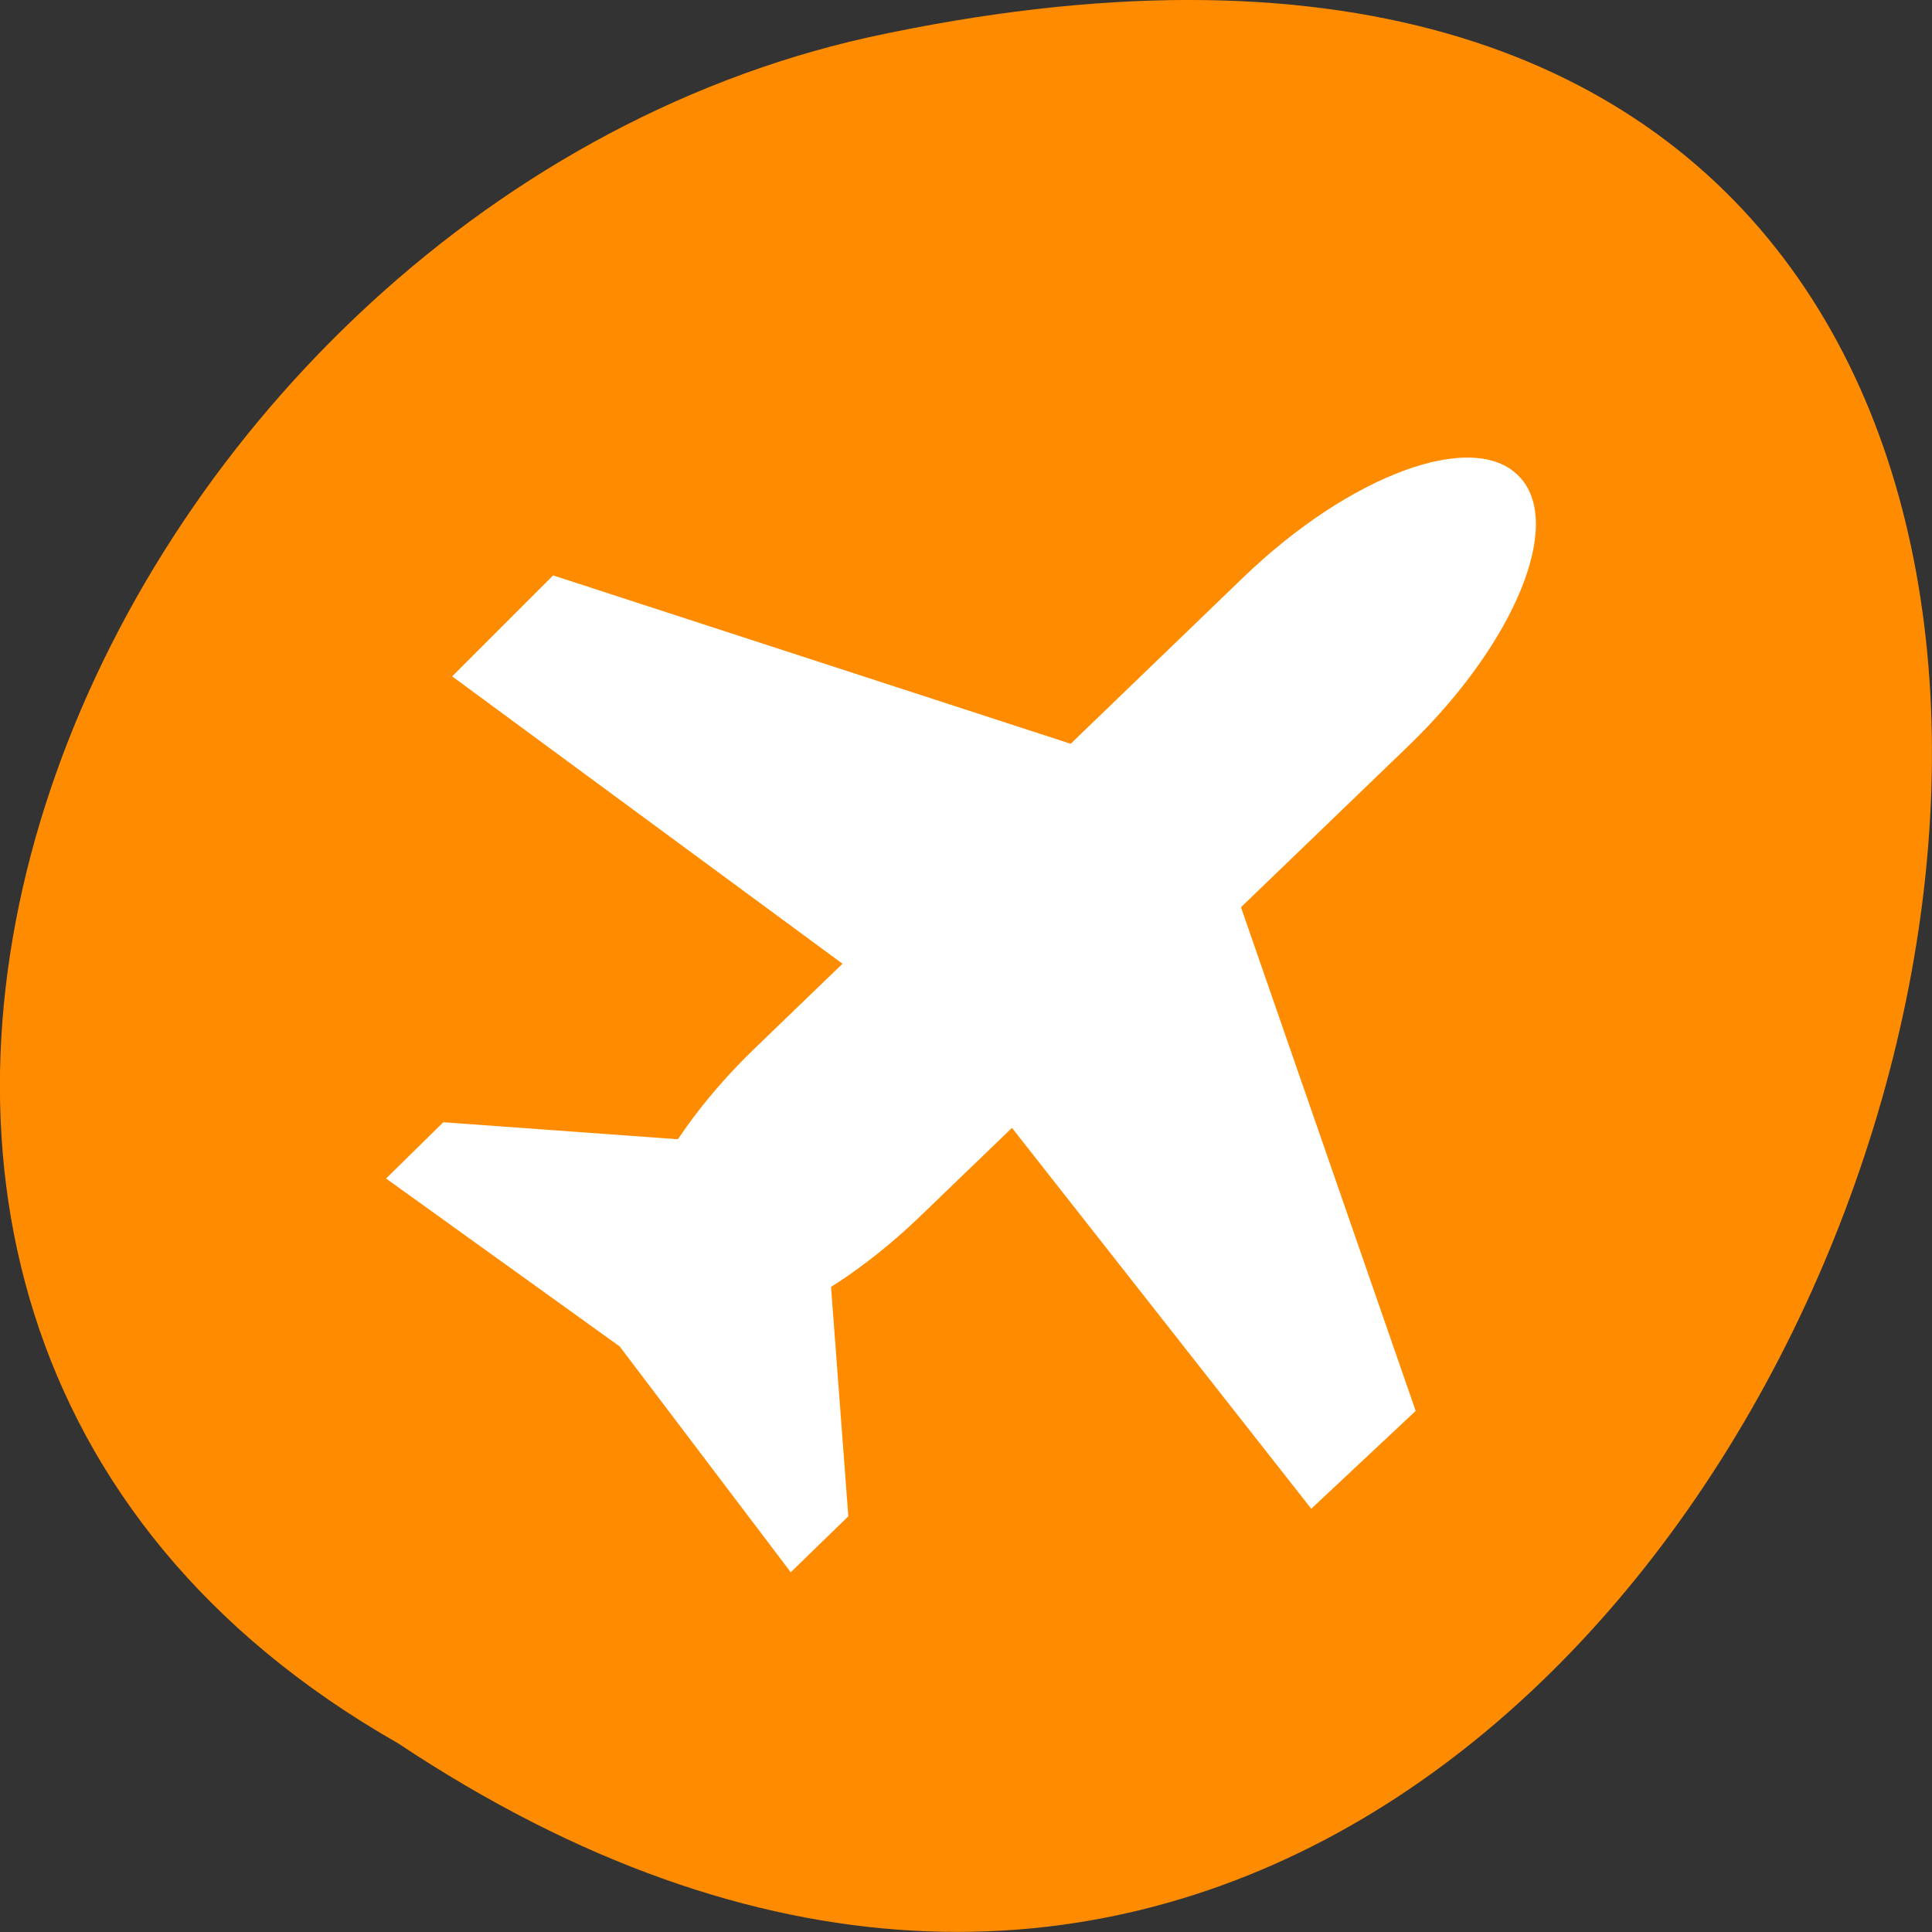 <svg xmlns="http://www.w3.org/2000/svg" viewBox="0 0 24 24"><rect x="0" y="0" width="24" height="24" fill="#333333" stroke="none"/><path d="m 4.945 21.656 c 18.047 12 29.156 -26.258 5.836 -21.191 c -9.641 2.16 -15.492 15.691 -5.836 21.191" style="fill:#ff8c00"/><g style="fill:#fff"><path d="m 15.445 7.172 l -6.062 5.844 c -1.328 1.277 -1.938 2.773 -1.375 3.352 c 0.57 0.582 2.094 0.02 3.422 -1.258 l 6.066 -5.844 c 1.324 -1.277 1.941 -2.773 1.371 -3.352 c -0.566 -0.582 -2.094 -0.02 -3.422 1.258"/><path d="m 6.871 7.148 l -1.254 1.254 l 6.043 4.449 l 4.629 5.891 l 1.297 -1.215 l -2.695 -7.77"/><path d="m 10.195 14.281 l -4.688 -0.34 l -0.711 0.699 l 2.902 2.086 l 2.125 2.805 l 0.715 -0.695"/></g></svg>